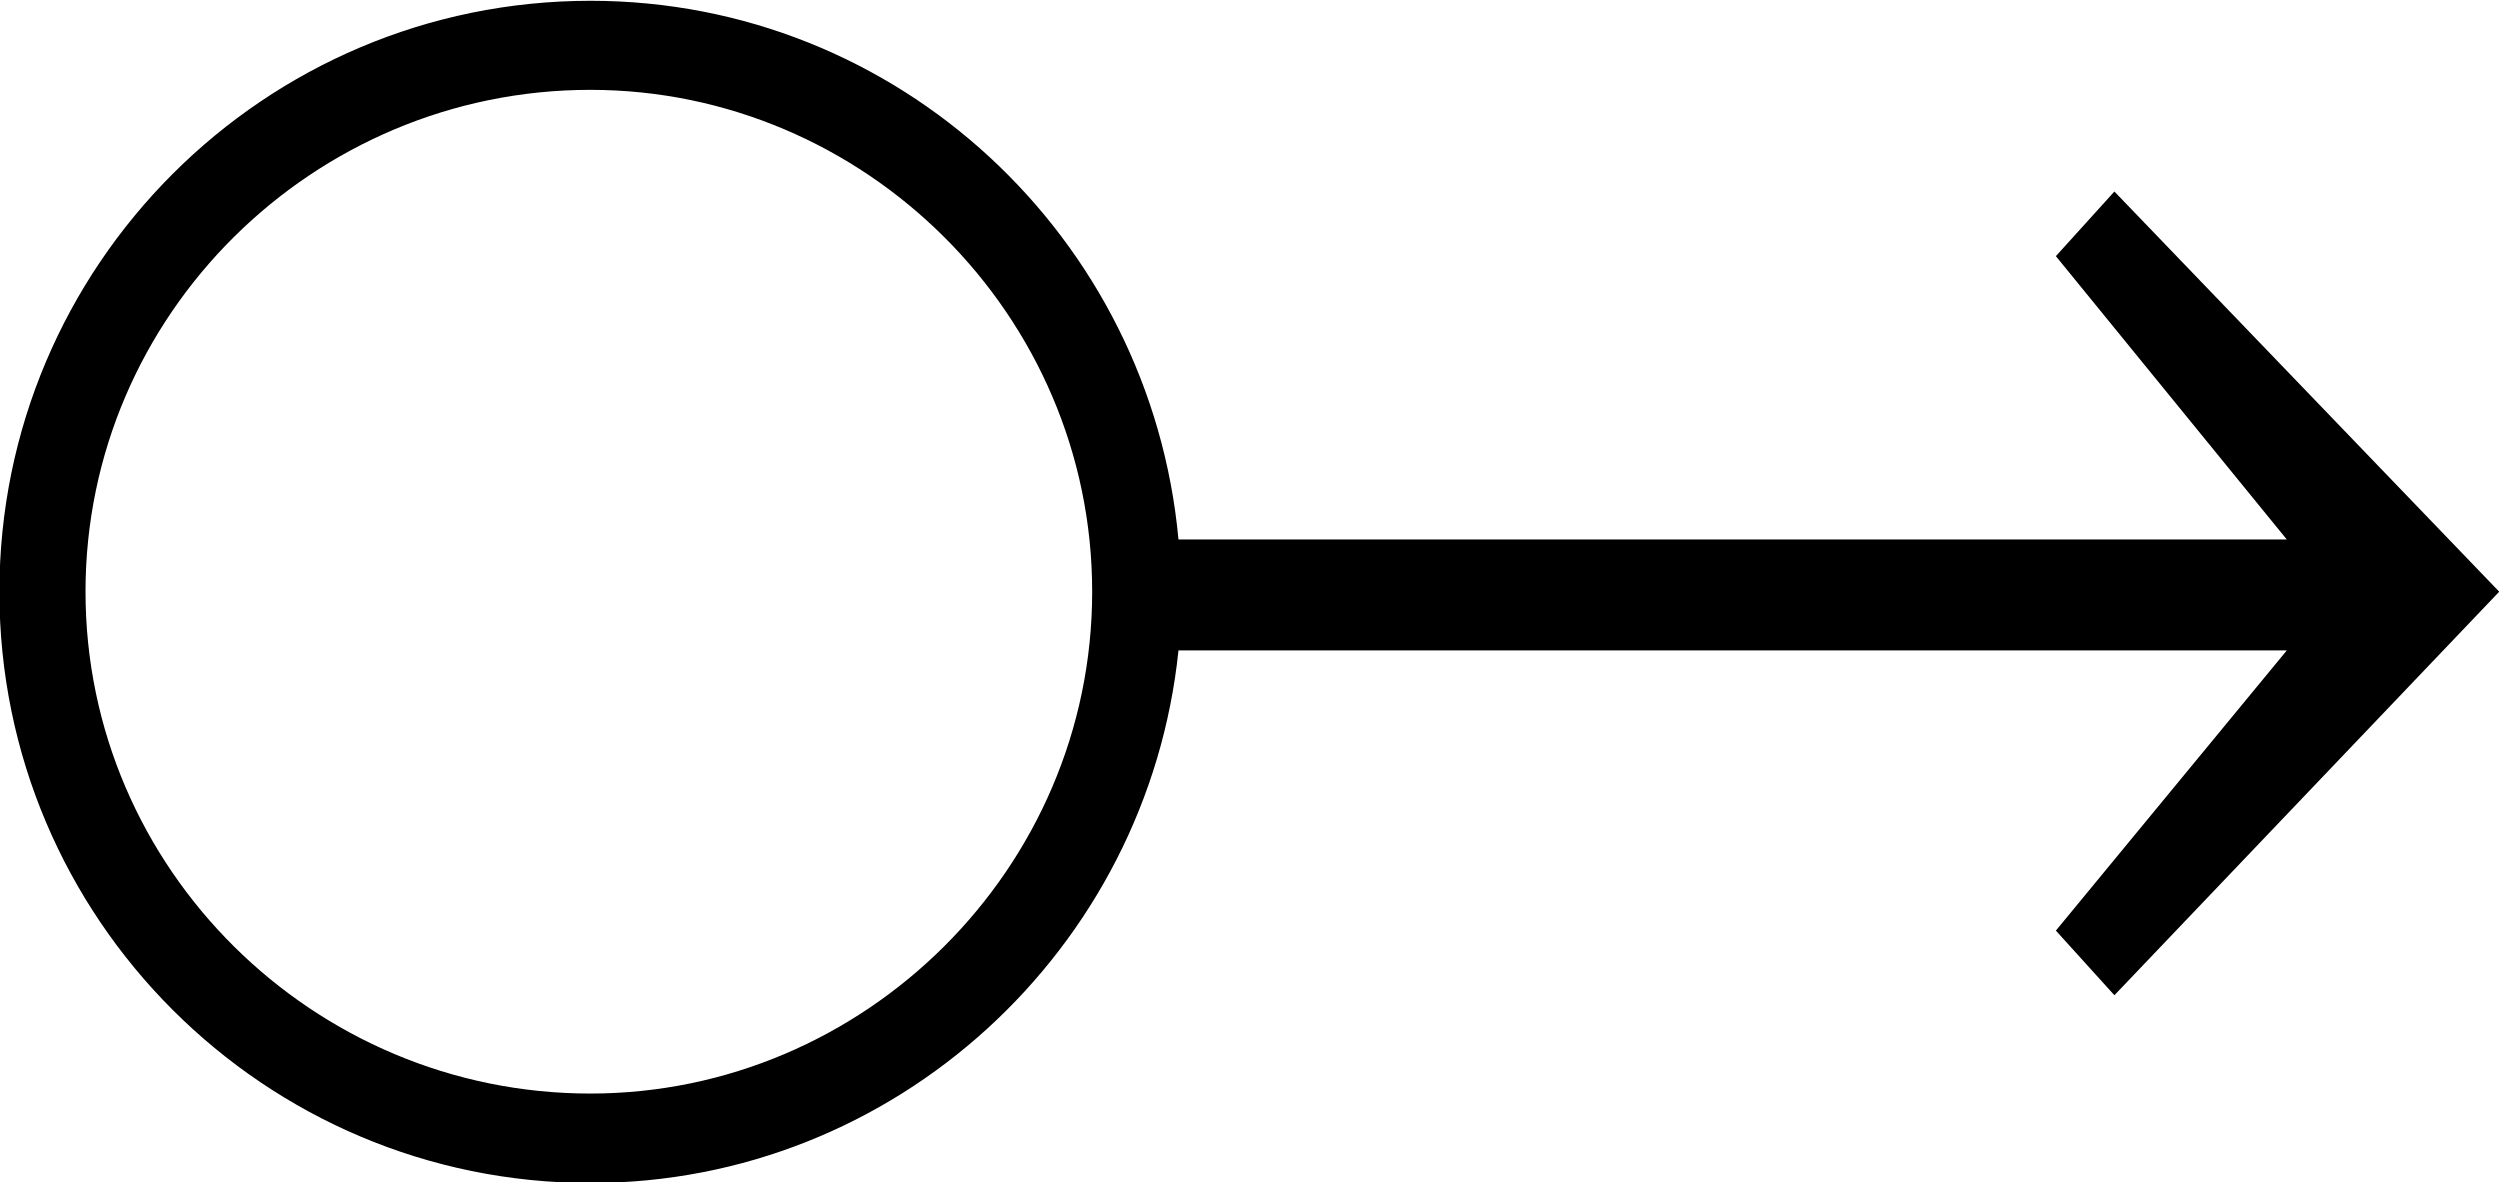 <?xml version="1.0" encoding="UTF-8"?>
<svg fill="#000000" version="1.1" viewBox="0 0 12.688 6" xmlns="http://www.w3.org/2000/svg" xmlns:xlink="http://www.w3.org/1999/xlink">
<defs>
<g id="a">
<path d="m13.312-2.562-1.953-2.031-0.297 0.328 1.172 1.438h-5.625c-0.141-1.531-1.422-2.734-2.984-2.734-1.656 0-3 1.344-3 3s1.344 3 3 3c1.547 0 2.828-1.188 2.984-2.703h5.625l-1.172 1.422 0.297 0.328zm-7.141 0c0 1.406-1.156 2.547-2.547 2.547-1.406 0-2.562-1.141-2.562-2.547s1.156-2.547 2.562-2.547c1.391 0 2.547 1.141 2.547 2.547z"/>
</g>
</defs>
<g transform="translate(-149.34 -129.2)">
<use x="148.712" y="134.765" xlink:href="#a"/>
</g>
</svg>
